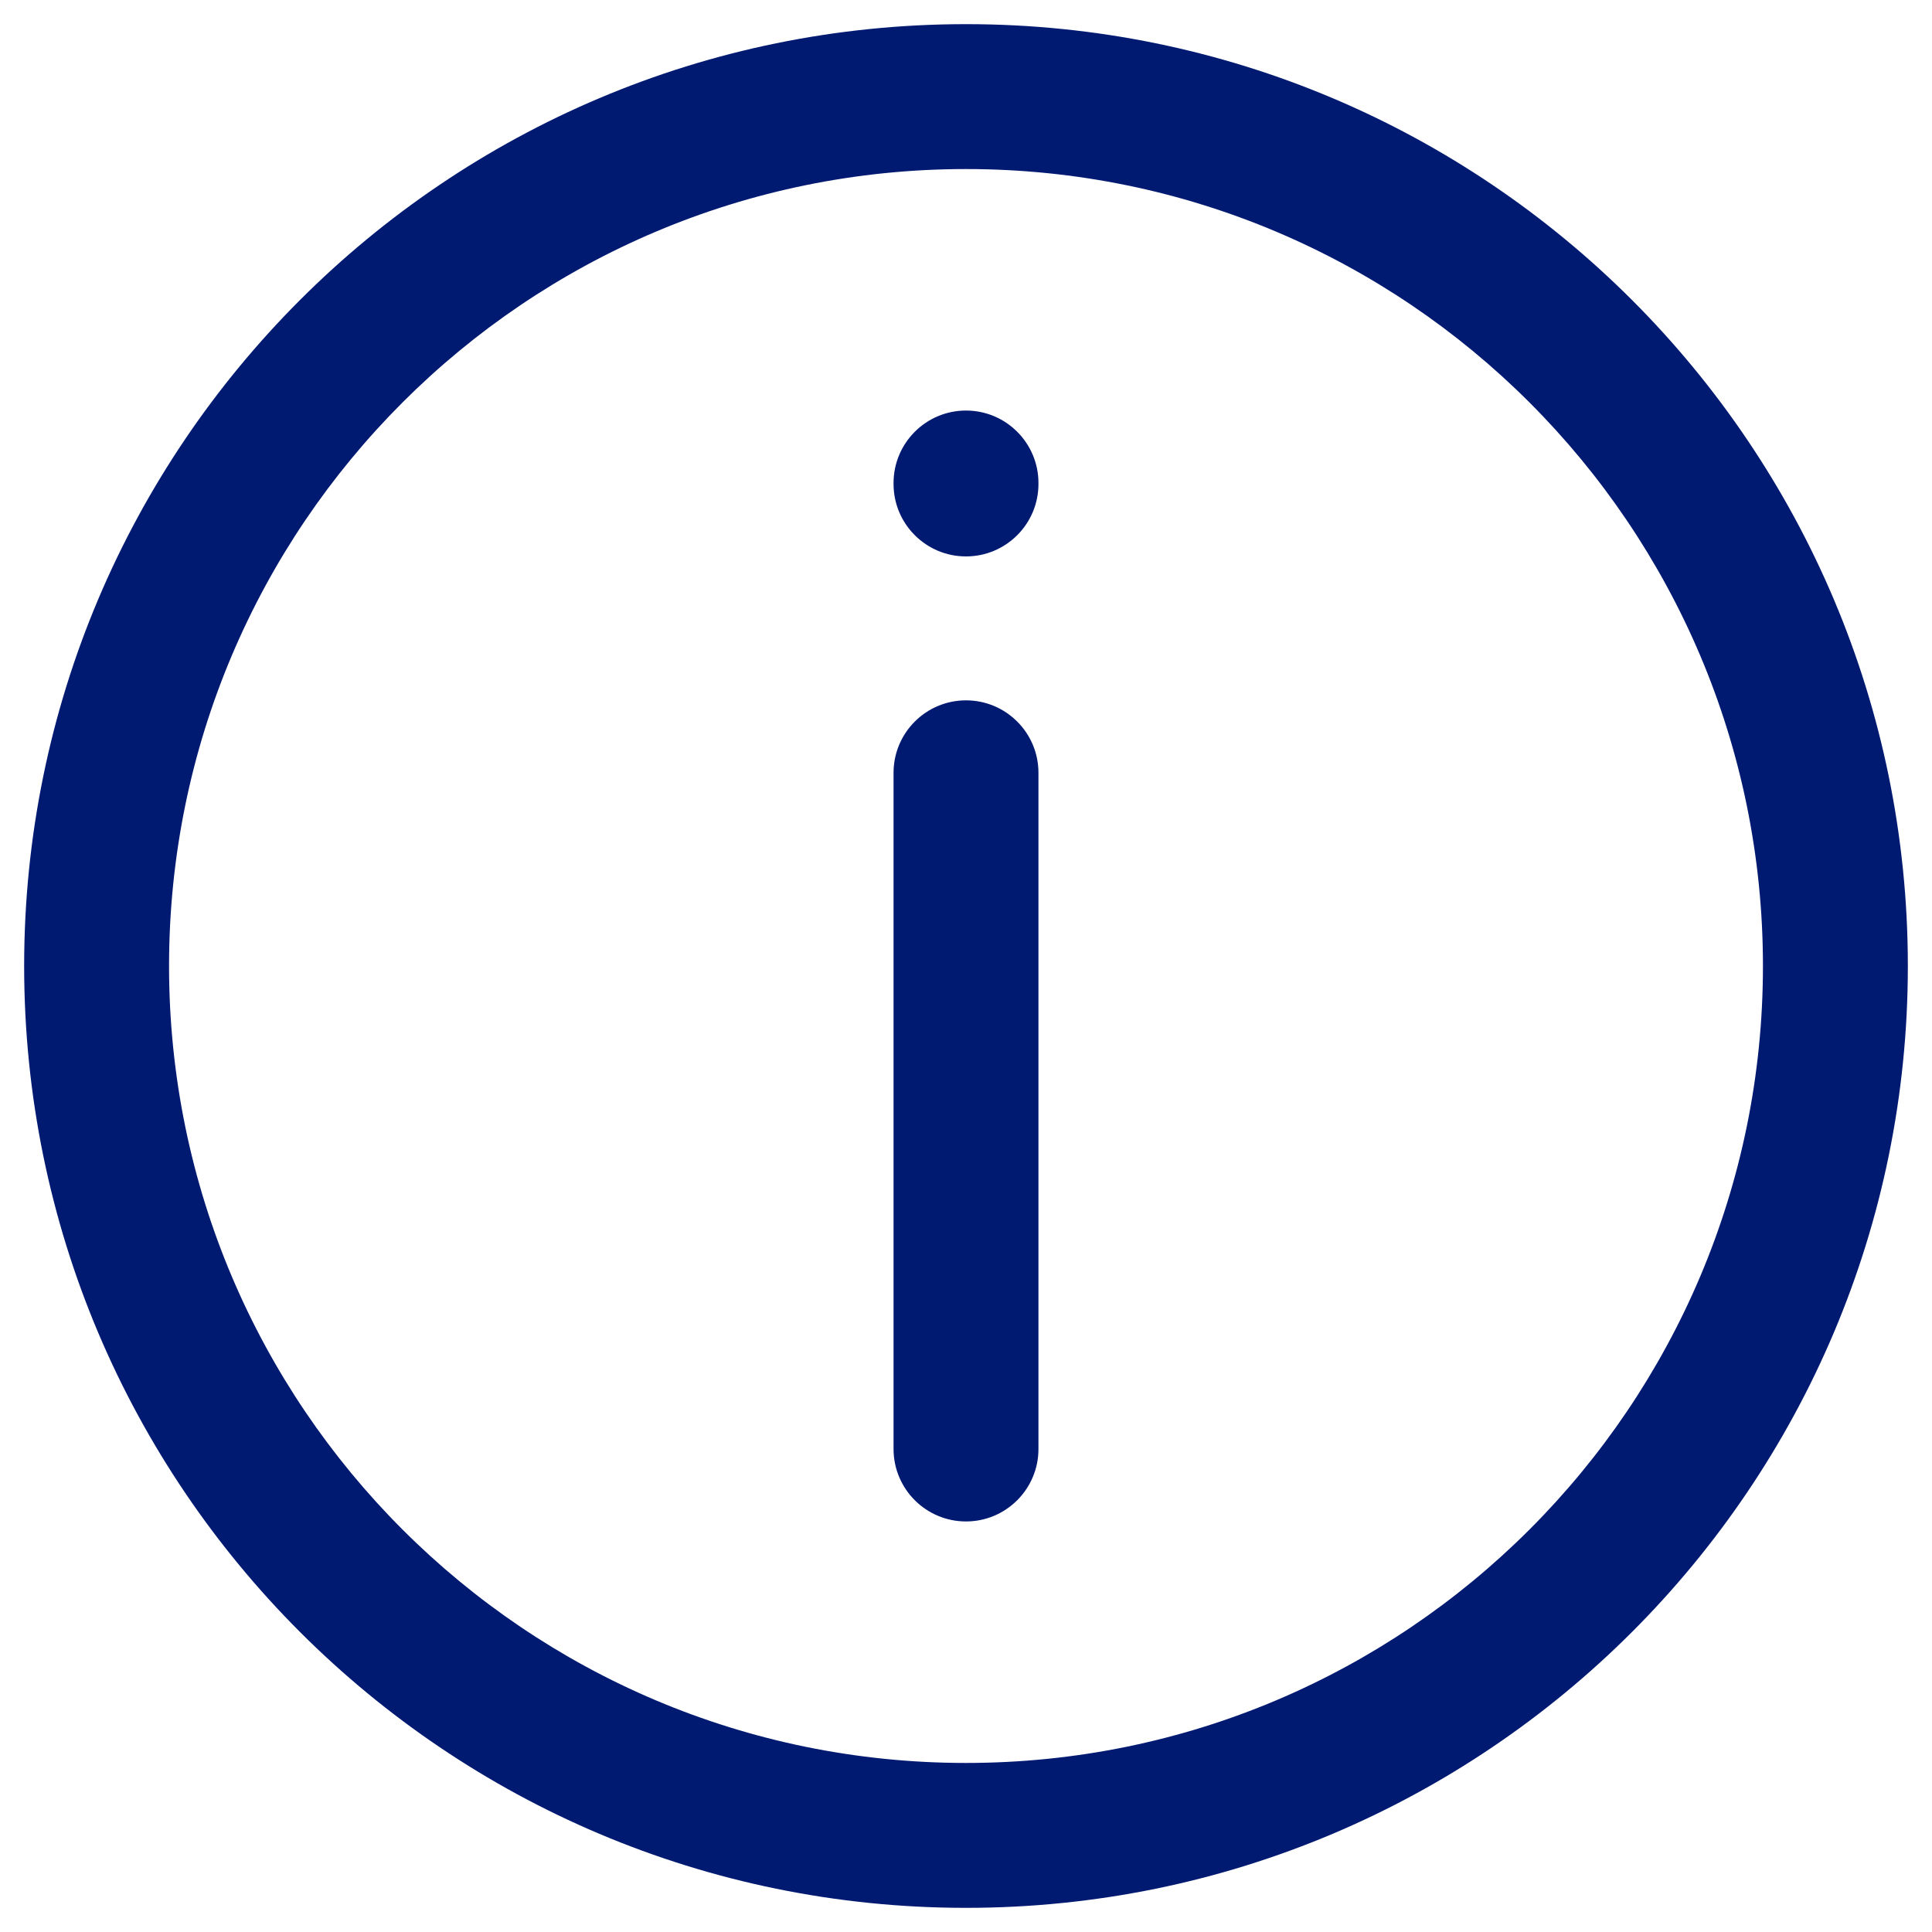 <svg width="20" height="20" viewBox="0 0 20 20" fill="none" xmlns="http://www.w3.org/2000/svg">
<path d="M9.25 5.01C9.25 5.424 9.586 5.76 10 5.76C10.414 5.76 10.75 5.424 10.75 5.01H9.25ZM10.75 5C10.75 4.586 10.414 4.25 10 4.25C9.586 4.25 9.25 4.586 9.25 5H10.75ZM9.25 15C9.25 15.414 9.586 15.75 10 15.75C10.414 15.75 10.75 15.414 10.75 15H9.25ZM10.75 8C10.75 7.586 10.414 7.25 10 7.25C9.586 7.25 9.25 7.586 9.25 8H10.75ZM10.75 5.01V5H9.25V5.01H10.75ZM10.75 15L10.75 8H9.25L9.25 15H10.75ZM18.25 10C18.25 14.556 14.556 18.25 10 18.25V19.75C15.385 19.75 19.75 15.385 19.75 10H18.25ZM10 18.25C5.444 18.25 1.75 14.556 1.75 10H0.25C0.25 15.385 4.615 19.75 10 19.75V18.25ZM1.75 10C1.75 5.444 5.444 1.75 10 1.75V0.25C4.615 0.25 0.25 4.615 0.25 10H1.75ZM10 1.75C14.556 1.75 18.25 5.444 18.25 10H19.75C19.75 4.615 15.385 0.25 10 0.25V1.75Z" fill="#001A72"/>
</svg>
